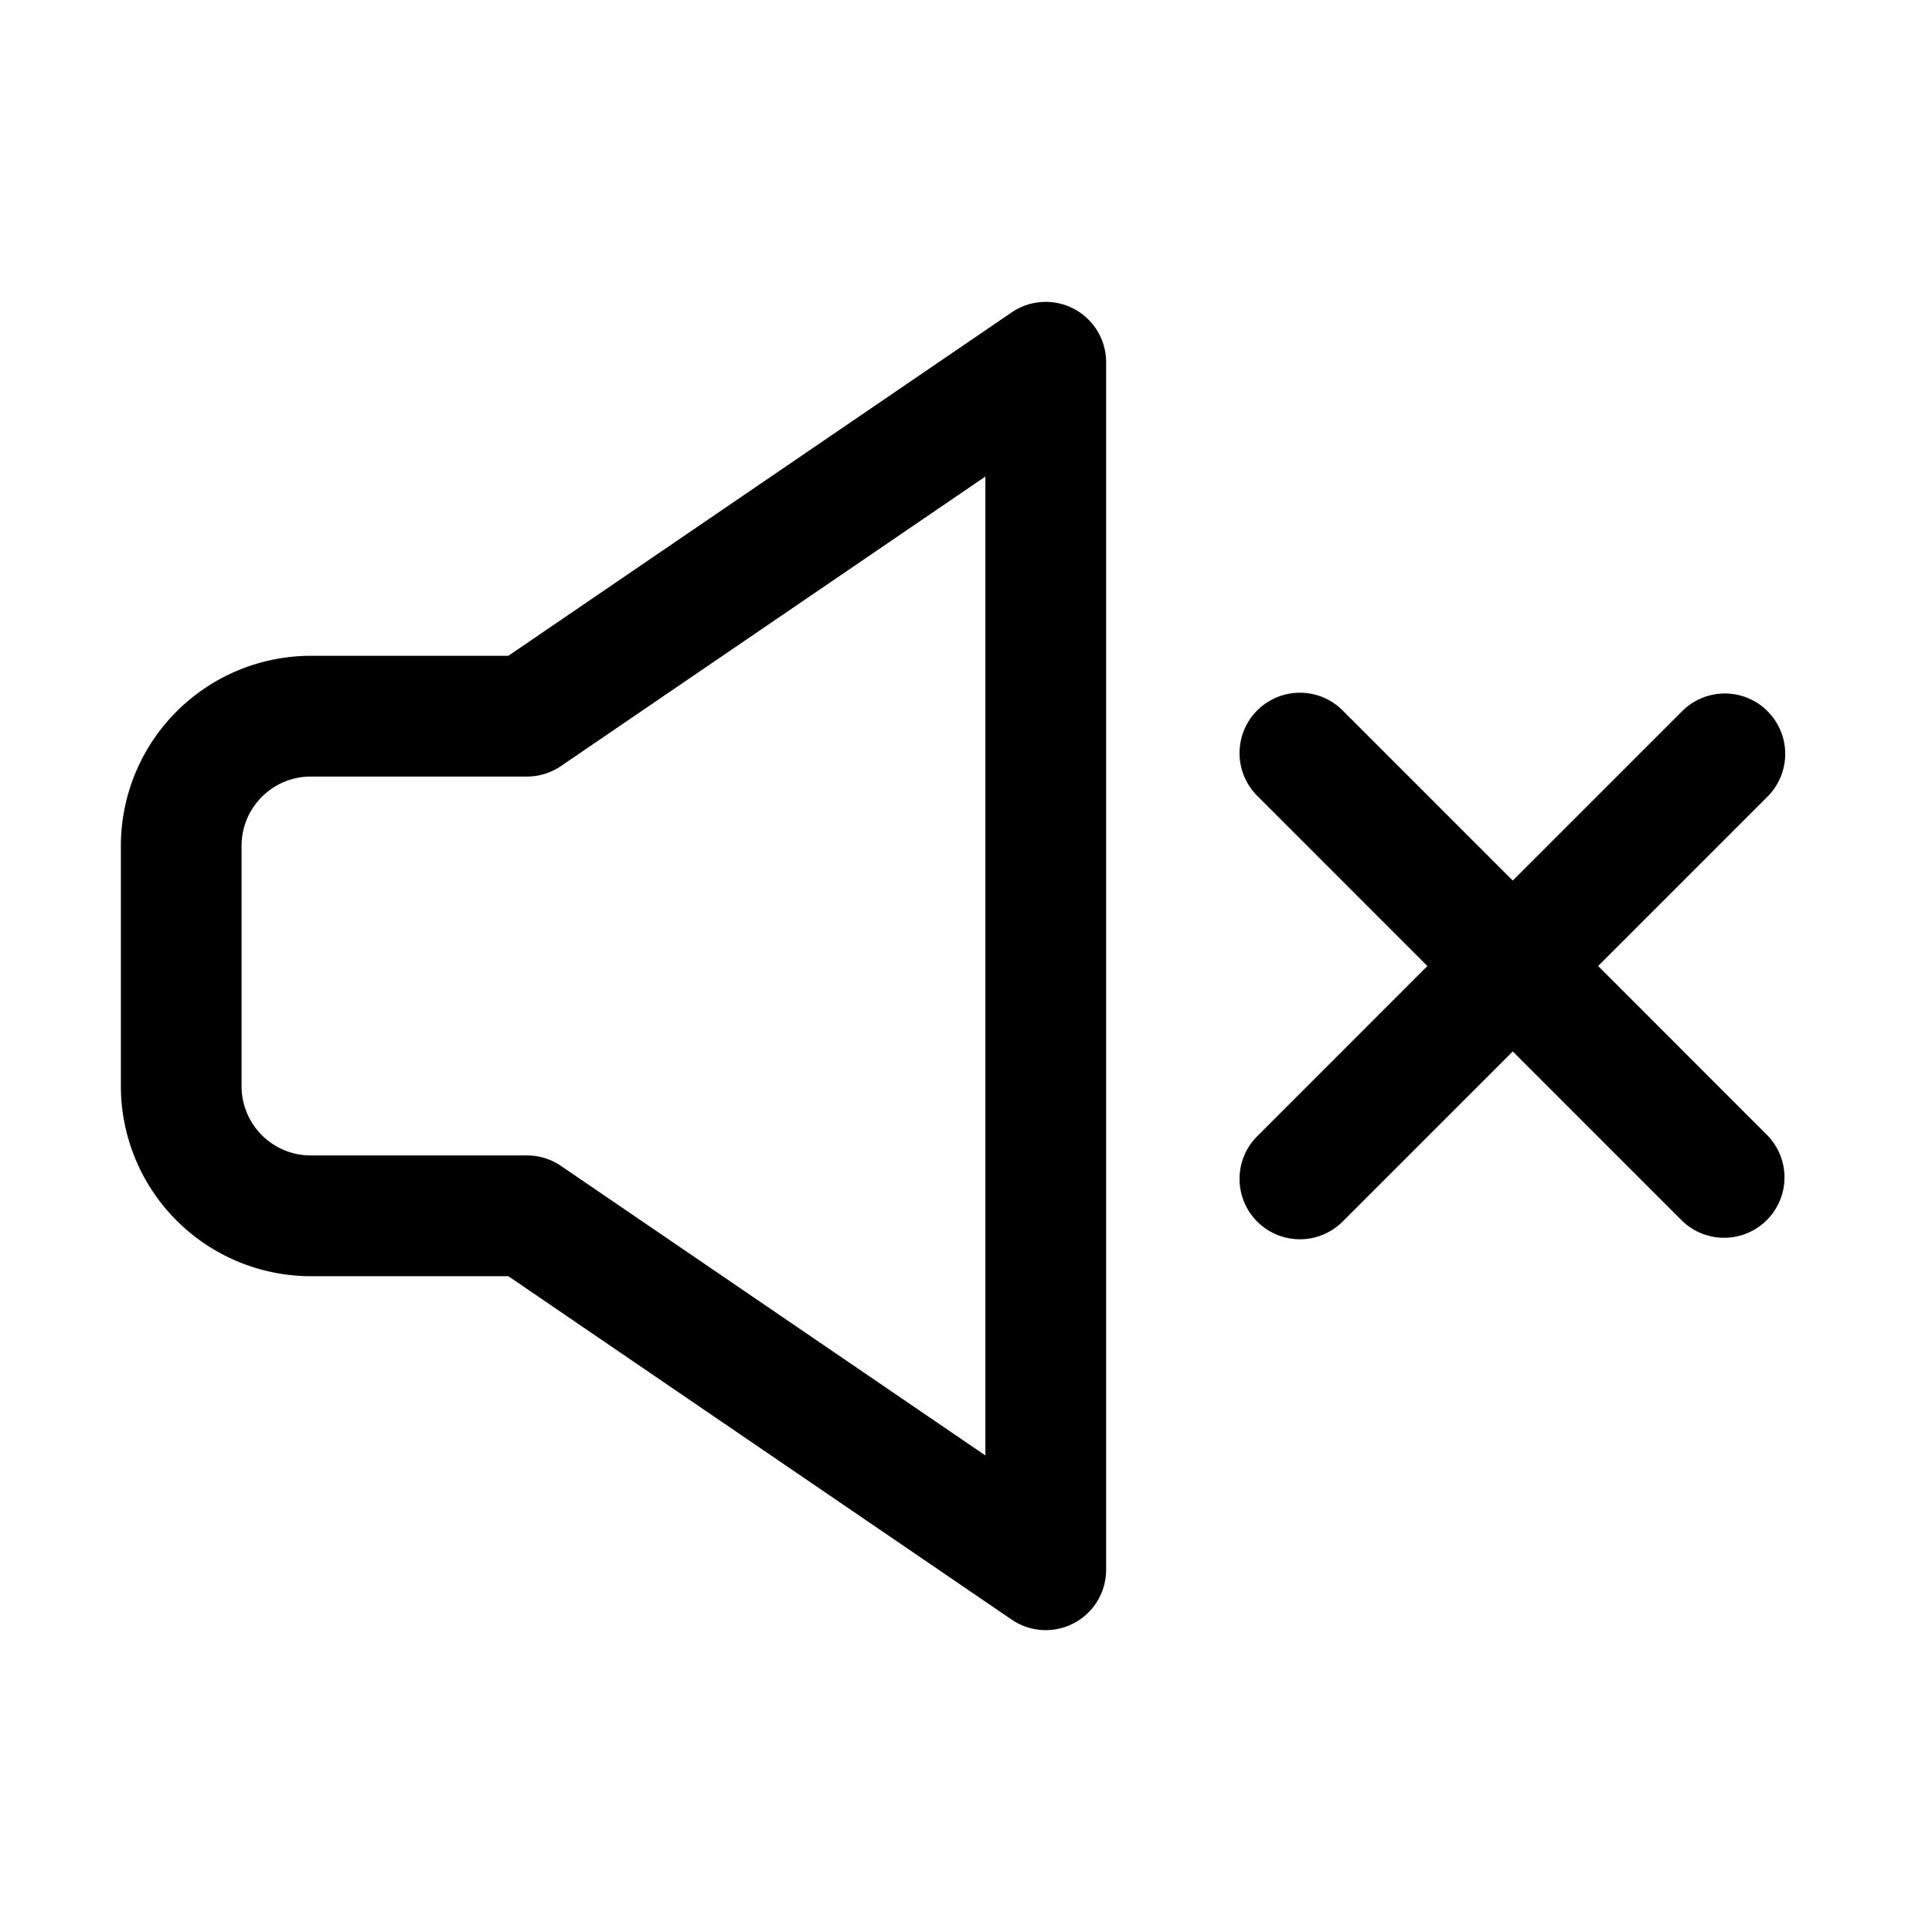 <svg xmlns="http://www.w3.org/2000/svg" width="32" height="32" fill="none" class="persona-icon" viewBox="0 0 32 32"><path fill="currentColor" fill-rule="evenodd" d="M17.788 5.116a1 1 0 0 1 .533.884v20a1 1 0 0 1-1.564.826L8.42 21.138H5.15a3.15 3.15 0 0 1-3.148-3.148v-3.98a3.15 3.15 0 0 1 3.148-3.148H8.42l8.337-5.688a1 1 0 0 1 1.031-.058m11.488 6.664a1 1 0 0 1 0 1.414L26.47 16l2.806 2.807a1 1 0 0 1-1.414 1.414l-2.806-2.806-2.806 2.806a1 1 0 1 1-1.414-1.414L23.642 16l-2.806-2.807a1 1 0 1 1 1.414-1.414l2.806 2.806 2.806-2.806a1 1 0 0 1 1.414 0M16.321 7.893l-7.029 4.795a1 1 0 0 1-.563.174h-3.58c-.634 0-1.148.514-1.148 1.148v3.98c0 .634.514 1.148 1.148 1.148h3.58a1 1 0 0 1 .564.174l7.028 4.795z" clip-rule="evenodd"/></svg>